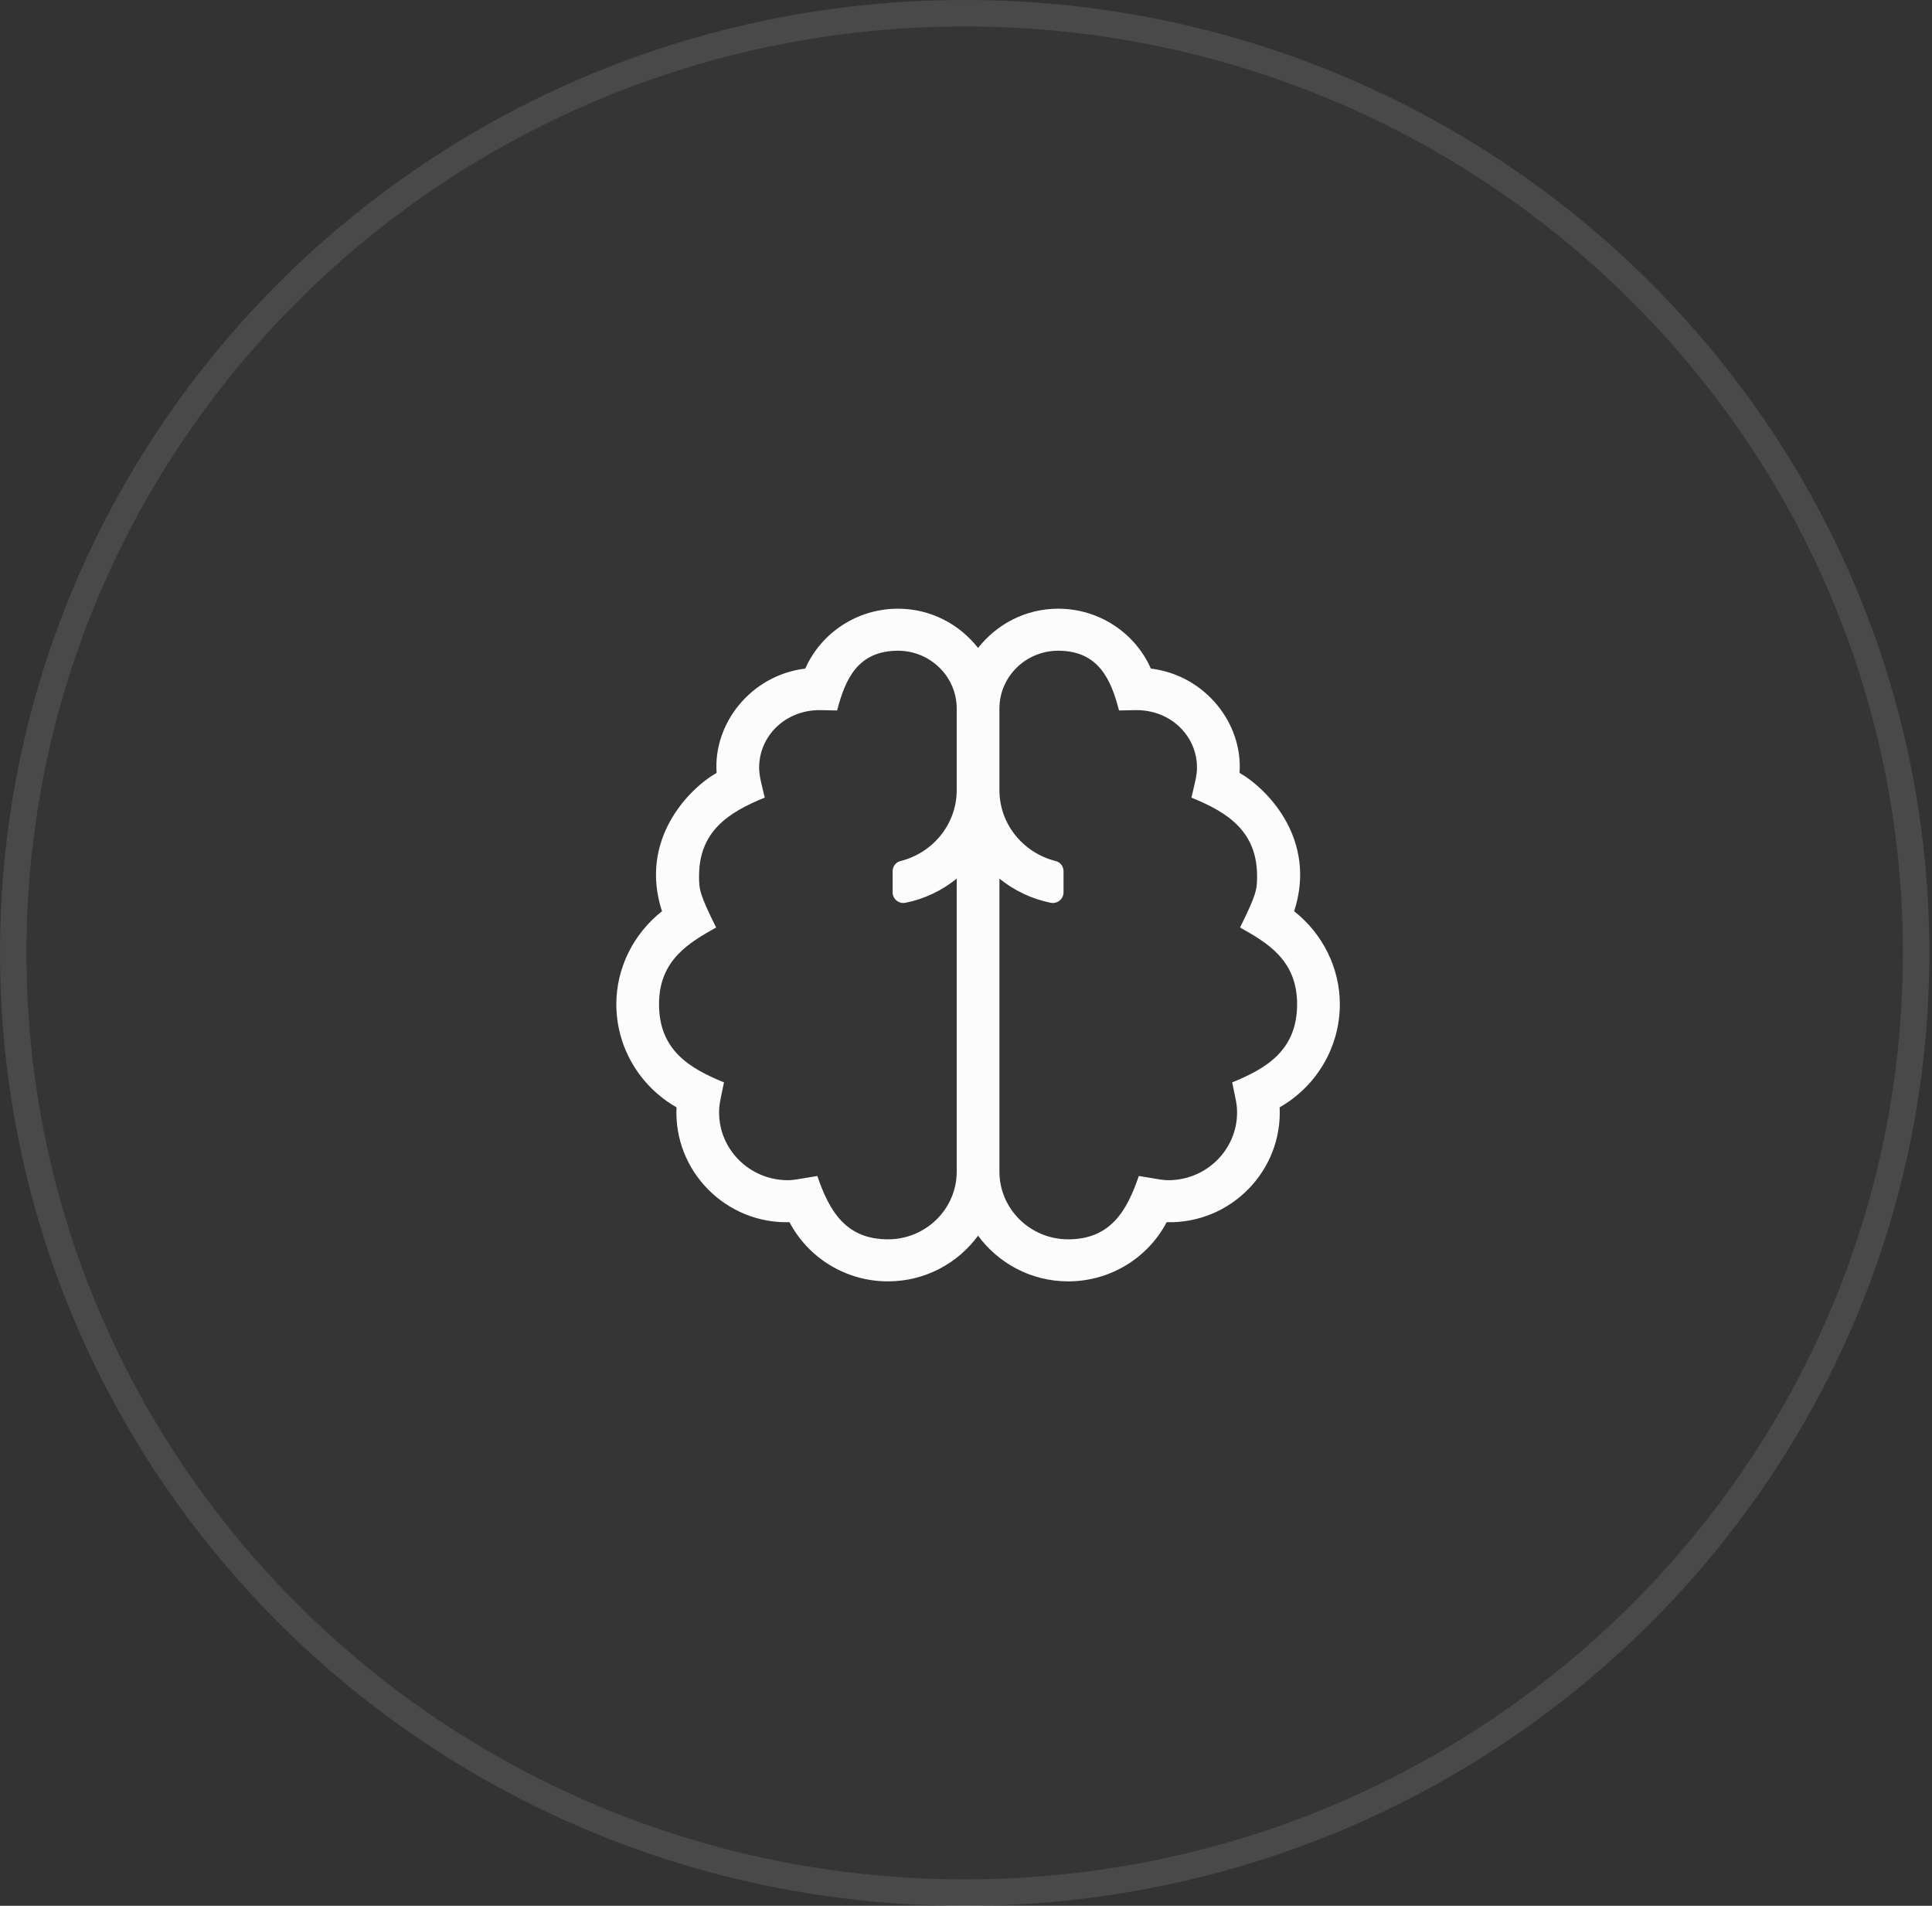 <svg width="73" height="72" viewBox="0 0 73 72" fill="none" xmlns="http://www.w3.org/2000/svg">
<rect x="0" y="0" width="73" height="72" fill="#333333" stroke="none"/>
<ellipse cx="36.45" cy="36" rx="36.45" ry="36" fill="#C4C4C4" fill-opacity="0.02"/>
<path d="M72.4 36C72.4 55.6 56.31 71.5 36.45 71.5C16.59 71.5 0.5 55.6 0.5 36C0.5 16.4 16.59 0.5 36.45 0.5C56.31 0.5 72.4 16.4 72.4 36Z" stroke="white" stroke-opacity="0.1"/>
<path d="M48.899 34.426C49.779 31.723 47.89 29.802 46.836 29.199C46.97 27.33 45.536 25.51 43.485 25.258C42.884 23.901 41.519 22.996 39.983 22.996C38.747 22.996 37.658 23.584 36.956 24.48C36.255 23.584 35.166 22.996 33.93 22.996C32.393 22.996 31.029 23.901 30.427 25.258C28.376 25.51 26.942 27.33 27.077 29.199C26.022 29.802 24.134 31.723 25.013 34.426C23.935 35.277 23.288 36.568 23.288 37.936C23.288 39.561 24.163 41.032 25.562 41.834C25.448 44.225 27.406 46.236 29.831 46.174C30.546 47.533 31.971 48.409 33.552 48.409C34.954 48.409 36.191 47.724 36.956 46.684C37.722 47.724 38.959 48.409 40.361 48.409C41.942 48.409 43.367 47.533 44.082 46.174C46.507 46.236 48.465 44.225 48.351 41.834C49.75 41.032 50.625 39.561 50.625 37.936C50.625 36.568 49.977 35.277 48.899 34.426ZM36.149 29.849C36.149 31.144 35.242 32.226 34.021 32.531C33.847 32.575 33.728 32.734 33.728 32.912V33.715C33.728 33.966 33.964 34.157 34.215 34.106C34.94 33.96 35.599 33.639 36.149 33.194V44.264C36.149 45.674 34.984 46.821 33.552 46.821C31.949 46.821 31.329 45.738 30.883 44.428C30.065 44.564 29.964 44.587 29.769 44.587C28.336 44.587 27.171 43.44 27.171 42.031C27.171 41.723 27.214 41.577 27.356 40.891C26.077 40.37 24.901 39.689 24.901 37.936C24.901 36.255 26.058 35.606 27.058 35.04C26.424 33.764 26.414 33.591 26.414 33.097C26.414 31.414 27.515 30.691 28.895 30.134C28.769 29.593 28.684 29.31 28.684 29.002C28.684 27.804 29.669 26.828 30.97 26.828H30.99L31.63 26.841C31.927 25.702 32.385 24.584 33.93 24.584C35.153 24.584 36.149 25.564 36.149 26.768V29.849ZM46.557 40.891C46.698 41.577 46.742 41.723 46.742 42.031C46.742 43.44 45.577 44.587 44.144 44.587C43.949 44.587 43.849 44.564 43.029 44.428C42.584 45.738 41.964 46.821 40.361 46.821C38.928 46.821 37.763 45.674 37.763 44.264V33.194C38.314 33.639 38.973 33.96 39.698 34.106C39.949 34.157 40.185 33.966 40.185 33.715V32.912C40.185 32.734 40.066 32.575 39.892 32.531C38.671 32.226 37.763 31.144 37.763 29.849V26.768C37.763 25.564 38.759 24.584 39.983 24.584C41.527 24.584 41.986 25.702 42.282 26.841L42.922 26.828H42.943C44.243 26.828 45.228 27.804 45.228 29.002C45.228 29.31 45.142 29.593 45.017 30.134C46.397 30.691 47.498 31.414 47.498 33.097C47.498 33.591 47.488 33.764 46.855 35.04C47.855 35.606 49.011 36.255 49.011 37.936C49.011 39.69 47.836 40.37 46.557 40.891Z" fill="#FCFCFC"/>
</svg>
